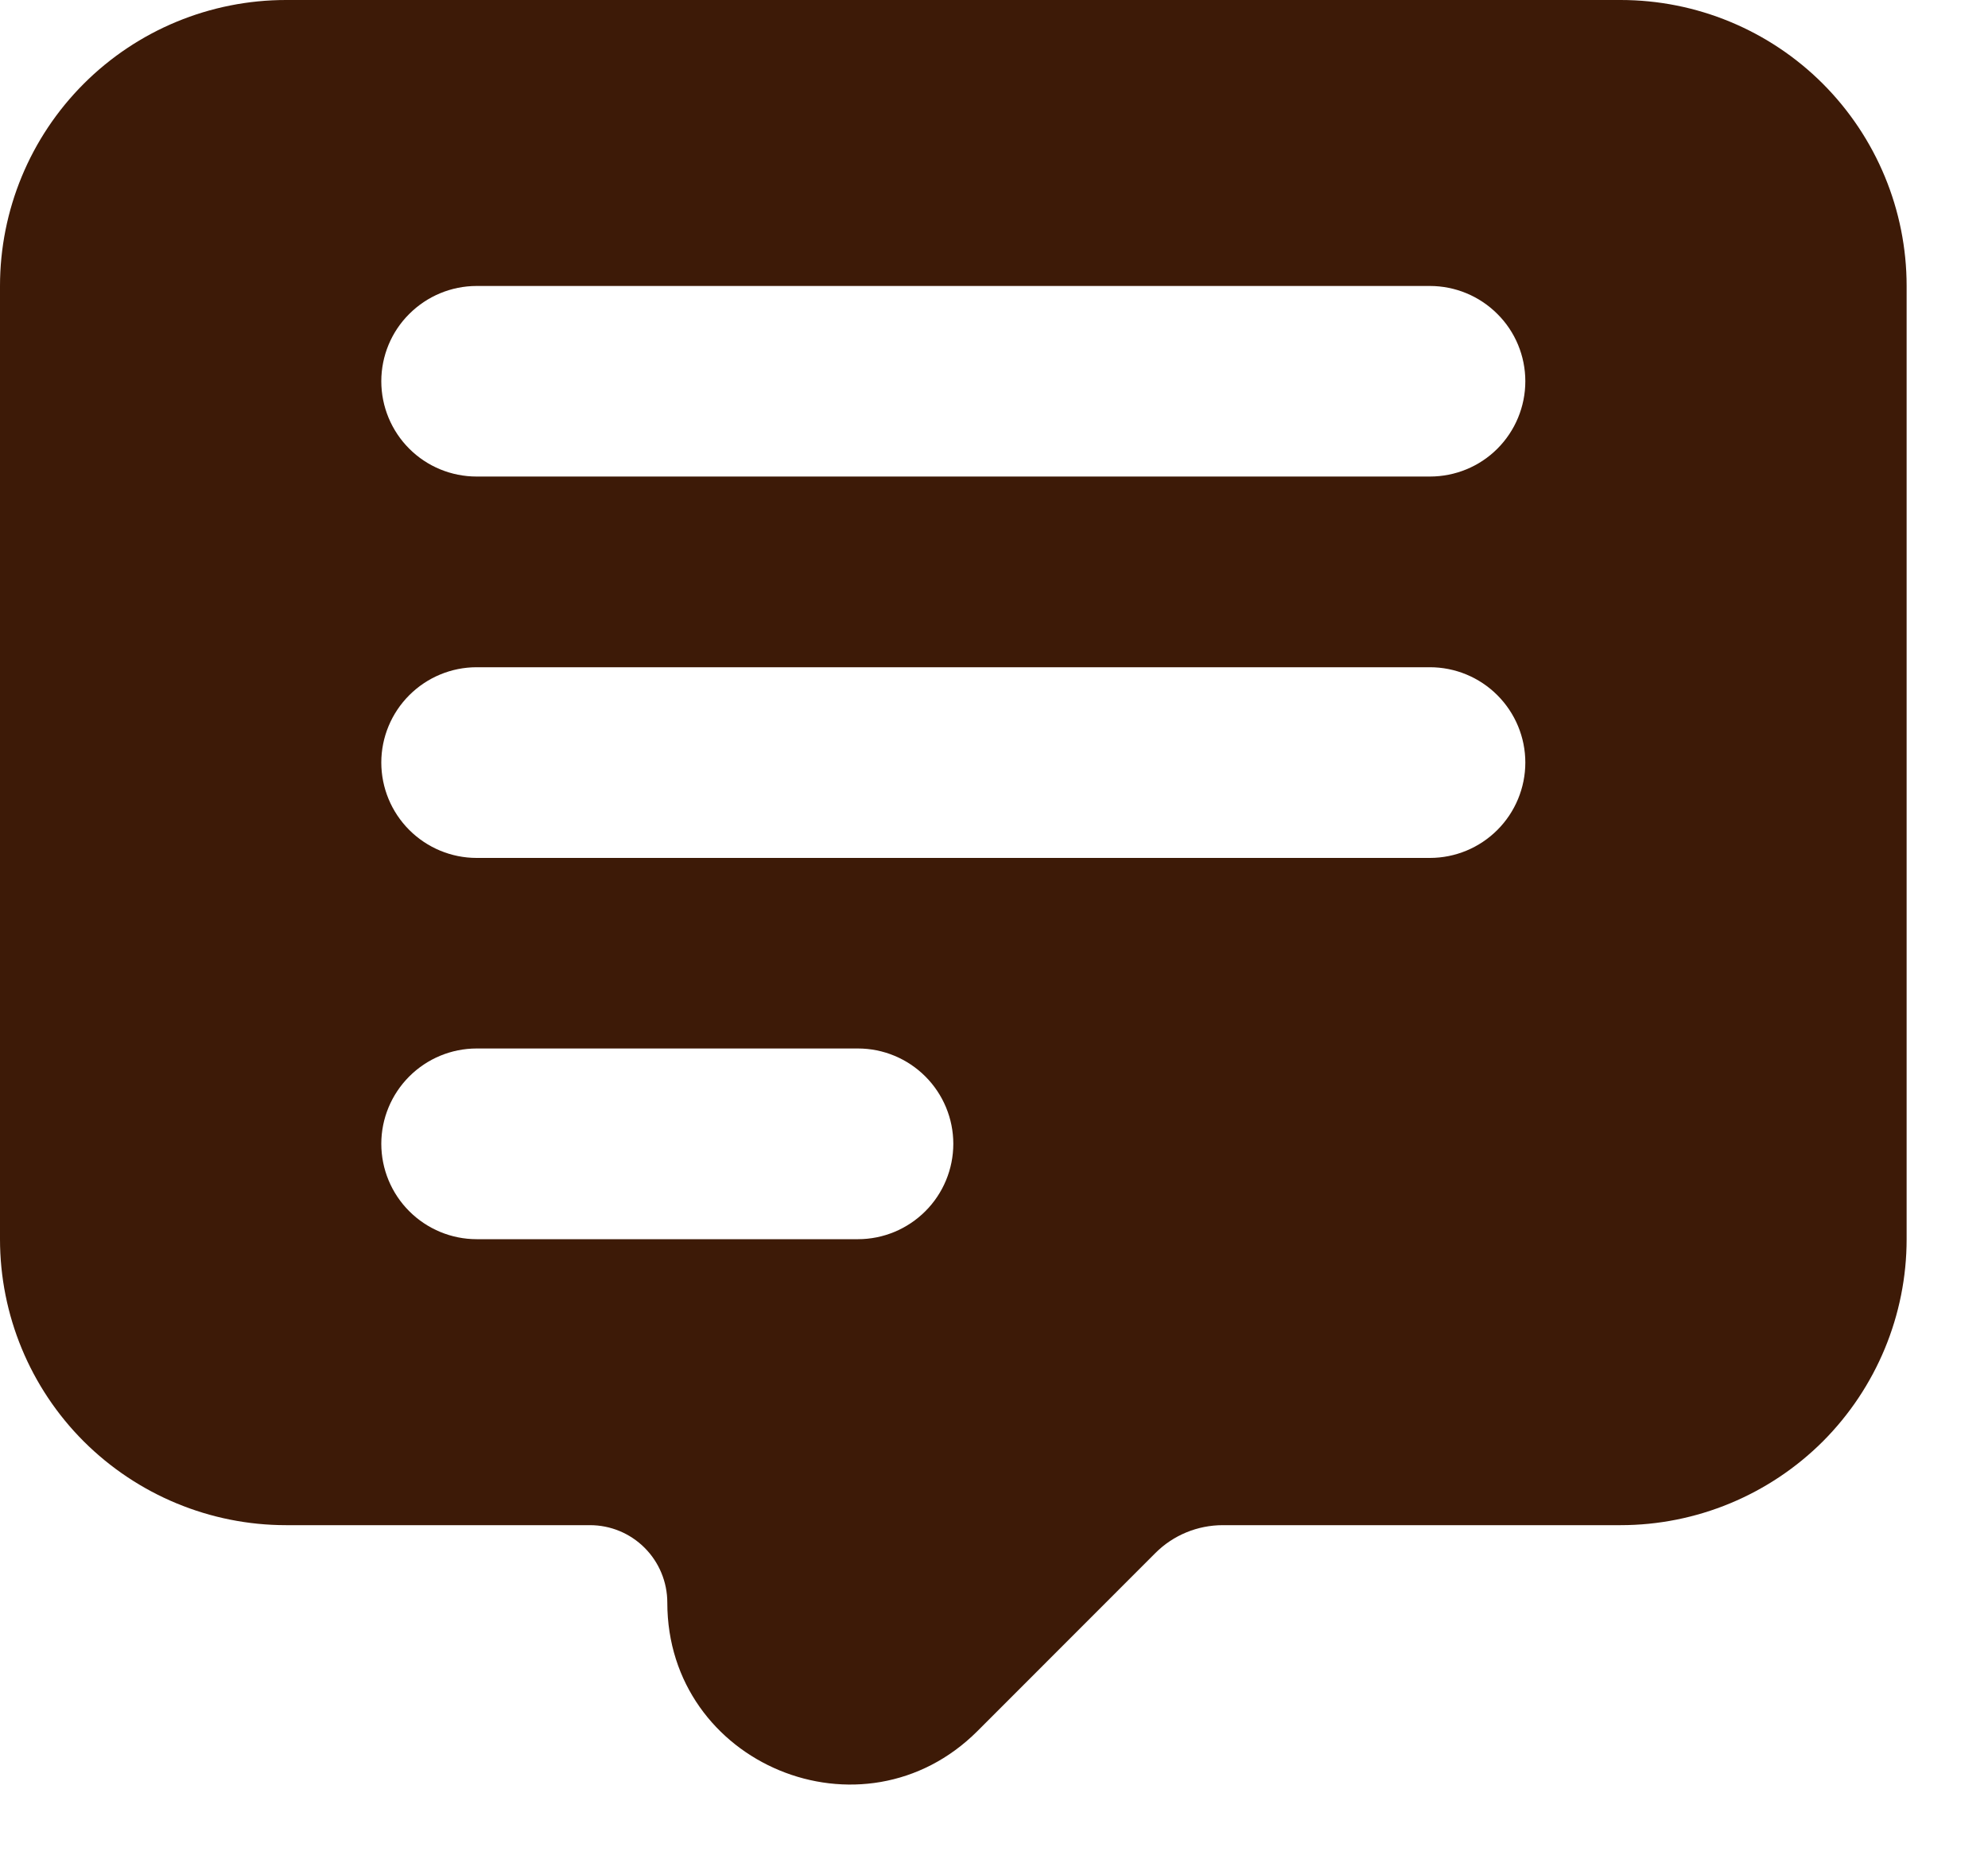 <svg width="15" height="14" viewBox="0 0 15 14" fill="none" xmlns="http://www.w3.org/2000/svg">
<path fill-rule="evenodd" clip-rule="evenodd" d="M0 2.158C0 1.586 0.227 1.037 0.632 0.632C1.037 0.227 1.586 0 2.158 0H12.228C12.8 0 13.349 0.227 13.754 0.632C14.158 1.037 14.386 1.586 14.386 2.158V9.351C14.386 9.923 14.158 10.472 13.754 10.877C13.349 11.281 12.8 11.509 12.228 11.509H9.227C9.036 11.509 8.853 11.584 8.718 11.719L7.376 13.062C6.512 13.926 5.035 13.314 5.035 12.093C5.035 11.938 4.973 11.789 4.864 11.68C4.754 11.57 4.606 11.509 4.451 11.509H2.158C1.586 11.509 1.037 11.281 0.632 10.877C0.227 10.472 0 9.923 0 9.351V2.158ZM3.596 2.158C3.406 2.158 3.223 2.234 3.088 2.369C2.953 2.503 2.877 2.686 2.877 2.877C2.877 3.068 2.953 3.251 3.088 3.386C3.223 3.521 3.406 3.596 3.596 3.596H10.789C10.98 3.596 11.163 3.521 11.298 3.386C11.433 3.251 11.509 3.068 11.509 2.877C11.509 2.686 11.433 2.503 11.298 2.369C11.163 2.234 10.98 2.158 10.789 2.158H3.596ZM3.596 5.035C3.406 5.035 3.223 5.111 3.088 5.246C2.953 5.381 2.877 5.564 2.877 5.754C2.877 5.945 2.953 6.128 3.088 6.263C3.223 6.398 3.406 6.474 3.596 6.474H10.789C10.98 6.474 11.163 6.398 11.298 6.263C11.433 6.128 11.509 5.945 11.509 5.754C11.509 5.564 11.433 5.381 11.298 5.246C11.163 5.111 10.98 5.035 10.789 5.035H3.596ZM3.596 7.912C3.406 7.912 3.223 7.988 3.088 8.123C2.953 8.258 2.877 8.441 2.877 8.631C2.877 8.822 2.953 9.005 3.088 9.14C3.223 9.275 3.406 9.351 3.596 9.351H6.474C6.664 9.351 6.847 9.275 6.982 9.14C7.117 9.005 7.193 8.822 7.193 8.631C7.193 8.441 7.117 8.258 6.982 8.123C6.847 7.988 6.664 7.912 6.474 7.912H3.596Z" fill="#3D1A07"/>
</svg>
